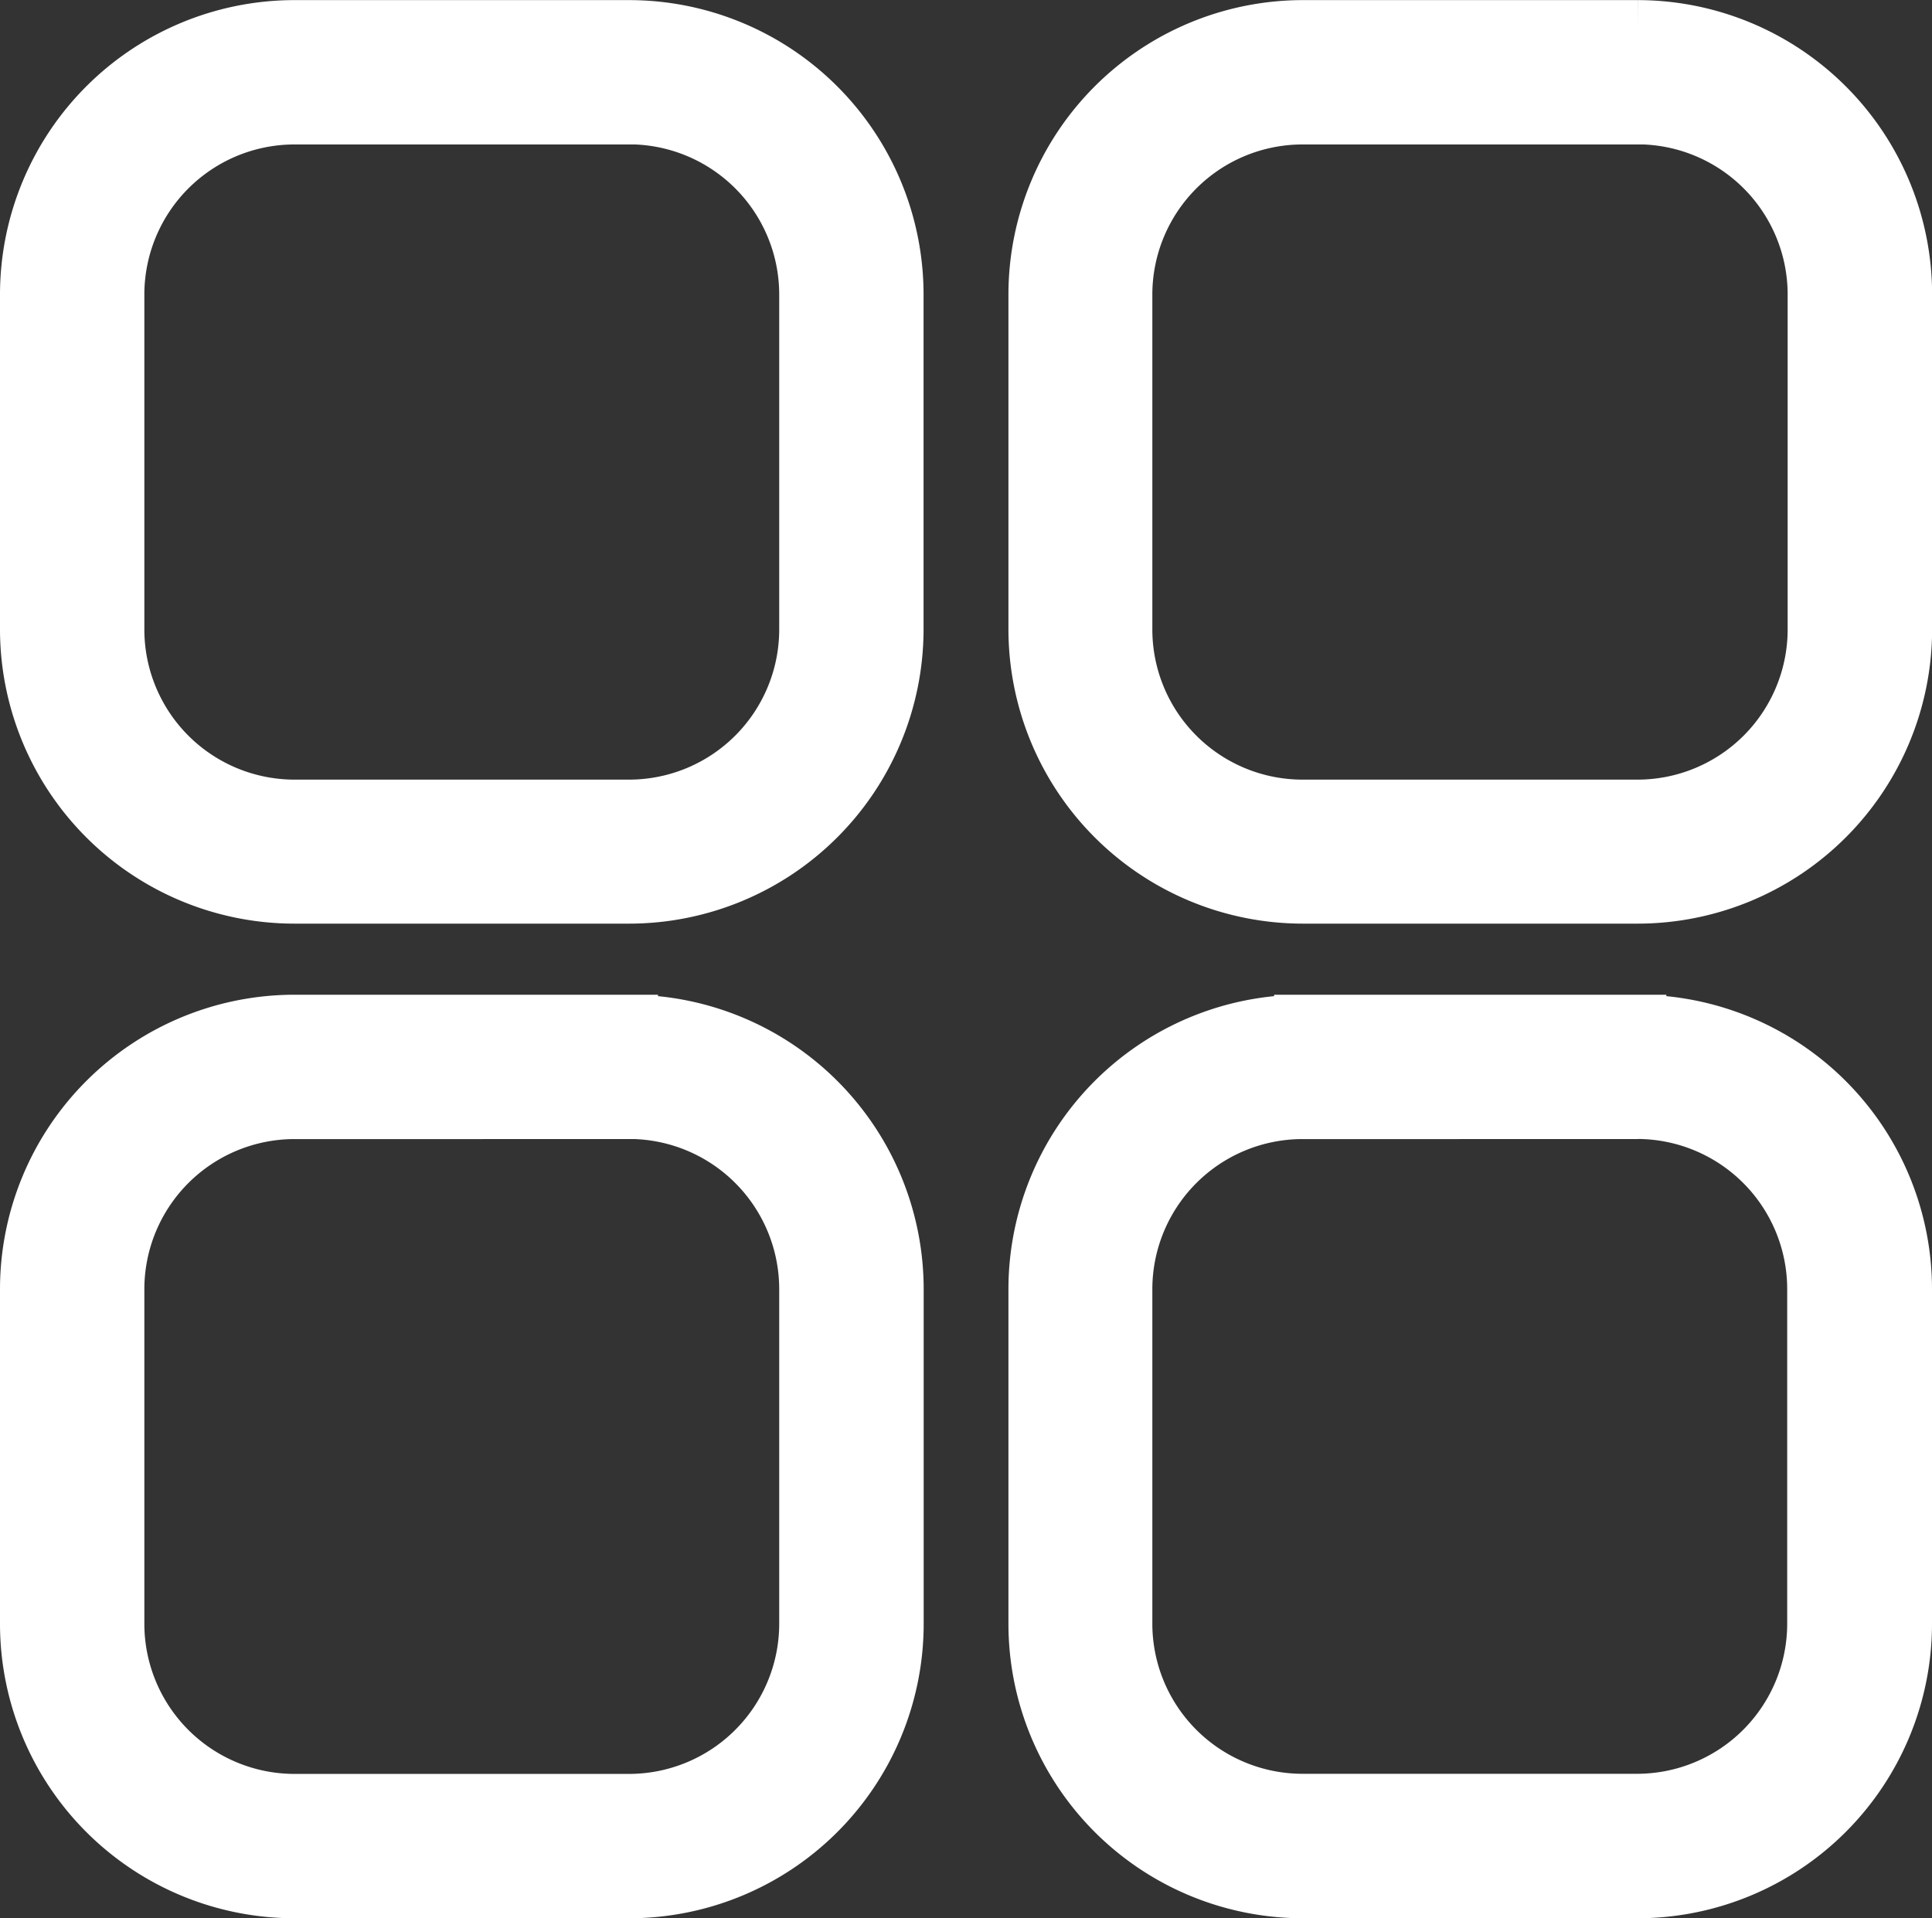 <svg xmlns="http://www.w3.org/2000/svg" width="17.118" height="16.996" viewBox="0 0 17.118 16.996">
  <rect x="0" y="0" width="17.118" height="16.996" fill="#333333" stroke="none"/>
  <g id="noun-dashboard-5054093" transform="translate(-75.34 -7.342)">
    <path id="Path_73101" data-name="Path 73101" d="M77.944,7.593h2.975a2.36,2.36,0,0,1,2.354,2.354v2.975a2.36,2.36,0,0,1-2.354,2.354H77.944a2.36,2.36,0,0,1-2.354-2.354V9.947a2.36,2.36,0,0,1,2.354-2.354Zm8.935,8.813h2.975a2.36,2.36,0,0,1,2.354,2.354v2.975a2.36,2.36,0,0,1-2.354,2.354H86.879a2.36,2.36,0,0,1-2.354-2.354V18.76a2.36,2.36,0,0,1,2.354-2.354Zm2.975.779H86.879A1.581,1.581,0,0,0,85.3,18.759v2.975a1.581,1.581,0,0,0,1.575,1.575h2.975a1.581,1.581,0,0,0,1.575-1.575V18.759a1.581,1.581,0,0,0-1.575-1.575Zm-11.909-.779h2.975a2.36,2.36,0,0,1,2.354,2.354v2.975a2.36,2.36,0,0,1-2.354,2.354H77.944a2.36,2.36,0,0,1-2.354-2.354V18.76a2.36,2.36,0,0,1,2.354-2.354Zm2.975.779H77.944a1.581,1.581,0,0,0-1.575,1.575v2.975a1.581,1.581,0,0,0,1.575,1.575h2.975a1.581,1.581,0,0,0,1.575-1.575V18.759a1.581,1.581,0,0,0-1.575-1.575Zm5.96-9.592h2.975a2.36,2.36,0,0,1,2.354,2.354v2.975a2.36,2.36,0,0,1-2.354,2.354H86.879a2.36,2.36,0,0,1-2.354-2.354V9.947a2.36,2.36,0,0,1,2.354-2.354Zm2.975.779H86.879A1.581,1.581,0,0,0,85.3,9.946v2.975A1.581,1.581,0,0,0,86.879,14.5h2.975a1.581,1.581,0,0,0,1.575-1.575V9.946a1.581,1.581,0,0,0-1.575-1.575Zm-8.935,0H77.944a1.581,1.581,0,0,0-1.575,1.575v2.975A1.581,1.581,0,0,0,77.944,14.5h2.975a1.581,1.581,0,0,0,1.575-1.575V9.946a1.581,1.581,0,0,0-1.575-1.575Z" transform="translate(0 0)" fill="#fff" stroke="#fff" stroke-width="0.5"/>
  </g>
</svg>
